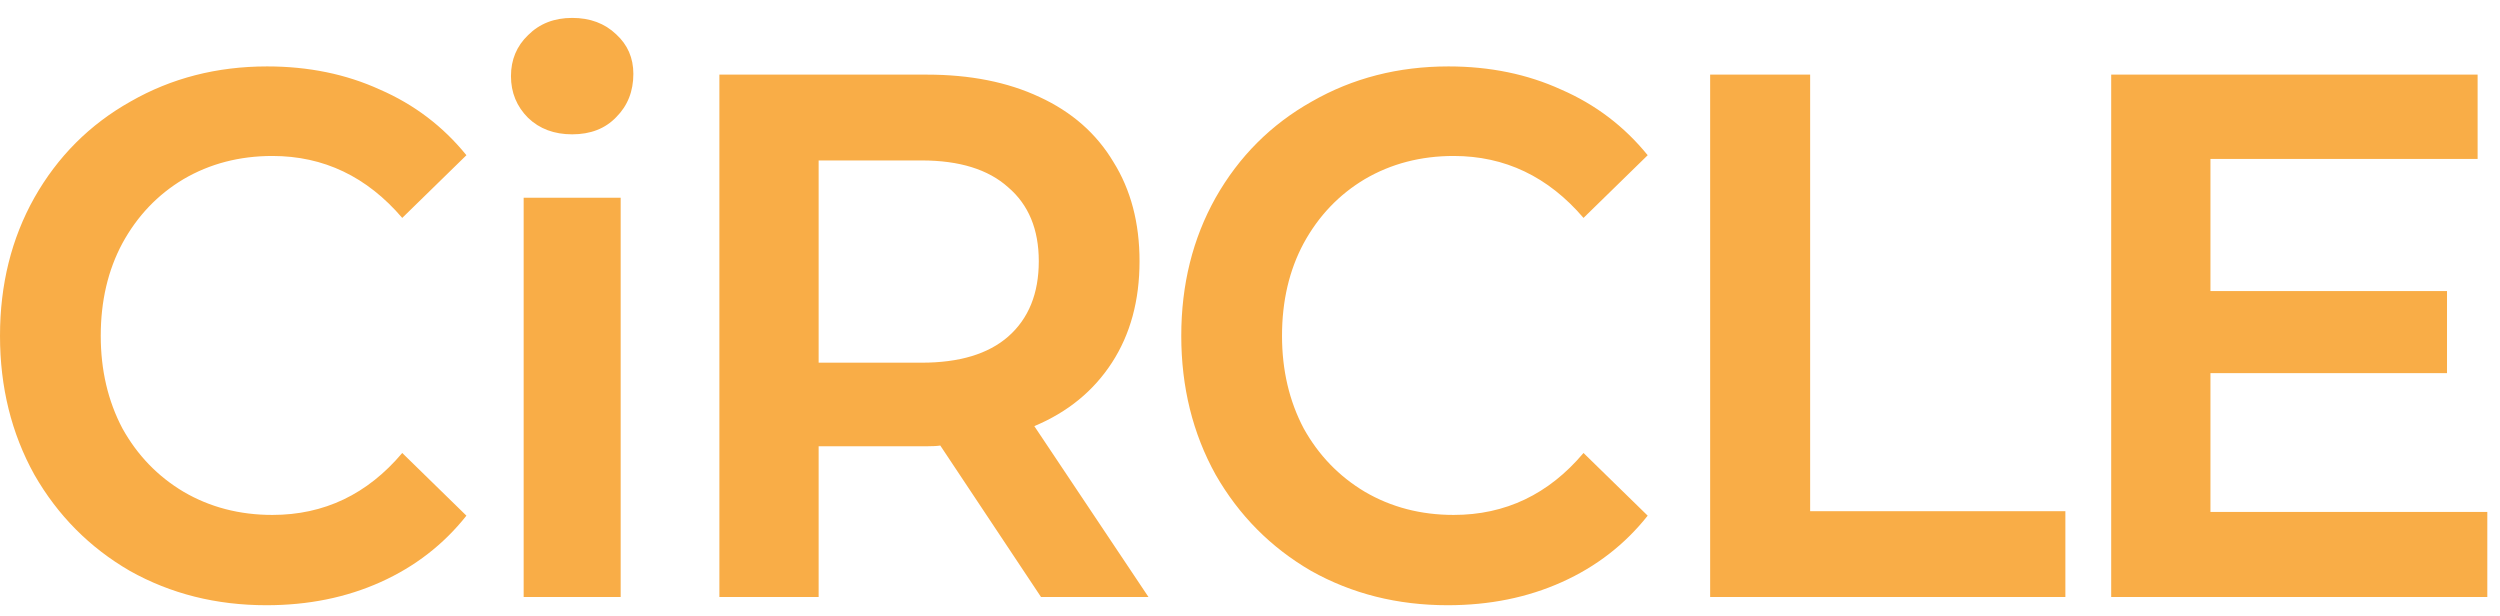 <svg width="134" height="33" viewBox="0 0 134 33" fill="none" xmlns="http://www.w3.org/2000/svg">
<path d="M14.28 32.44C11.587 32.44 9.147 31.827 6.96 30.6C4.8 29.347 3.093 27.627 1.84 25.44C0.613 23.227 7.45058e-09 20.747 7.45058e-09 18C7.45058e-09 15.253 0.613 12.787 1.84 10.6C3.093 8.387 4.813 6.667 7 5.44C9.187 4.187 11.627 3.56 14.32 3.56C16.533 3.56 18.547 3.973 20.36 4.8C22.2 5.6 23.747 6.773 25 8.32L21.56 11.68C19.667 9.467 17.347 8.36 14.6 8.36C12.84 8.36 11.253 8.773 9.84 9.6C8.453 10.427 7.36 11.573 6.56 13.04C5.787 14.48 5.4 16.133 5.4 18C5.4 19.84 5.787 21.493 6.56 22.96C7.36 24.4 8.453 25.533 9.84 26.36C11.253 27.187 12.84 27.6 14.6 27.6C17.373 27.6 19.693 26.493 21.56 24.28L25 27.64C23.773 29.187 22.24 30.373 20.4 31.2C18.56 32.027 16.52 32.44 14.28 32.44ZM30.668 7.2C29.708 7.2 28.921 6.907 28.308 6.32C27.695 5.707 27.388 4.96 27.388 4.08C27.388 3.2 27.695 2.467 28.308 1.88C28.921 1.267 29.708 0.96 30.668 0.96C31.628 0.96 32.414 1.253 33.028 1.84C33.641 2.4 33.948 3.107 33.948 3.96C33.948 4.893 33.641 5.667 33.028 6.28C32.441 6.893 31.654 7.2 30.668 7.2ZM33.268 10.6V32H28.068V10.6H33.268ZM50.399 23.88C50.239 23.907 49.999 23.92 49.679 23.92H43.879V32H38.559V4H49.679C51.999 4 54.012 4.4 55.719 5.2C57.452 6 58.772 7.16 59.679 8.68C60.612 10.173 61.079 11.947 61.079 14C61.079 16.107 60.586 17.92 59.599 19.44C58.612 20.96 57.226 22.093 55.439 22.84L61.559 32H55.799L50.399 23.88ZM49.399 19.44C51.426 19.44 52.972 18.973 54.039 18.04C55.132 17.08 55.679 15.733 55.679 14C55.679 12.293 55.132 10.973 54.039 10.04C52.972 9.08 51.426 8.6 49.399 8.6H43.879V19.44H49.399ZM77.596 32.44C74.903 32.44 72.463 31.827 70.276 30.6C68.116 29.347 66.41 27.627 65.156 25.44C63.93 23.227 63.316 20.747 63.316 18C63.316 15.253 63.93 12.787 65.156 10.6C66.41 8.387 68.13 6.667 70.316 5.44C72.503 4.187 74.943 3.56 77.636 3.56C79.85 3.56 81.863 3.973 83.676 4.8C85.516 5.6 87.063 6.773 88.316 8.32L84.876 11.68C82.983 9.467 80.663 8.36 77.916 8.36C76.156 8.36 74.57 8.773 73.156 9.6C71.77 10.427 70.676 11.573 69.876 13.04C69.103 14.48 68.716 16.133 68.716 18C68.716 19.84 69.103 21.493 69.876 22.96C70.676 24.4 71.77 25.533 73.156 26.36C74.57 27.187 76.156 27.6 77.916 27.6C80.69 27.6 83.01 26.493 84.876 24.28L88.316 27.64C87.09 29.187 85.556 30.373 83.716 31.2C81.876 32.027 79.836 32.44 77.596 32.44ZM97.024 4V27.4H110.704V32H91.664V4H97.024ZM133.32 32H113.16V4H132.8V8.52H118.48V15.6H131.16V20H118.48V27.44H133.32V32Z" fill="#F9AD47"/>
</svg>

